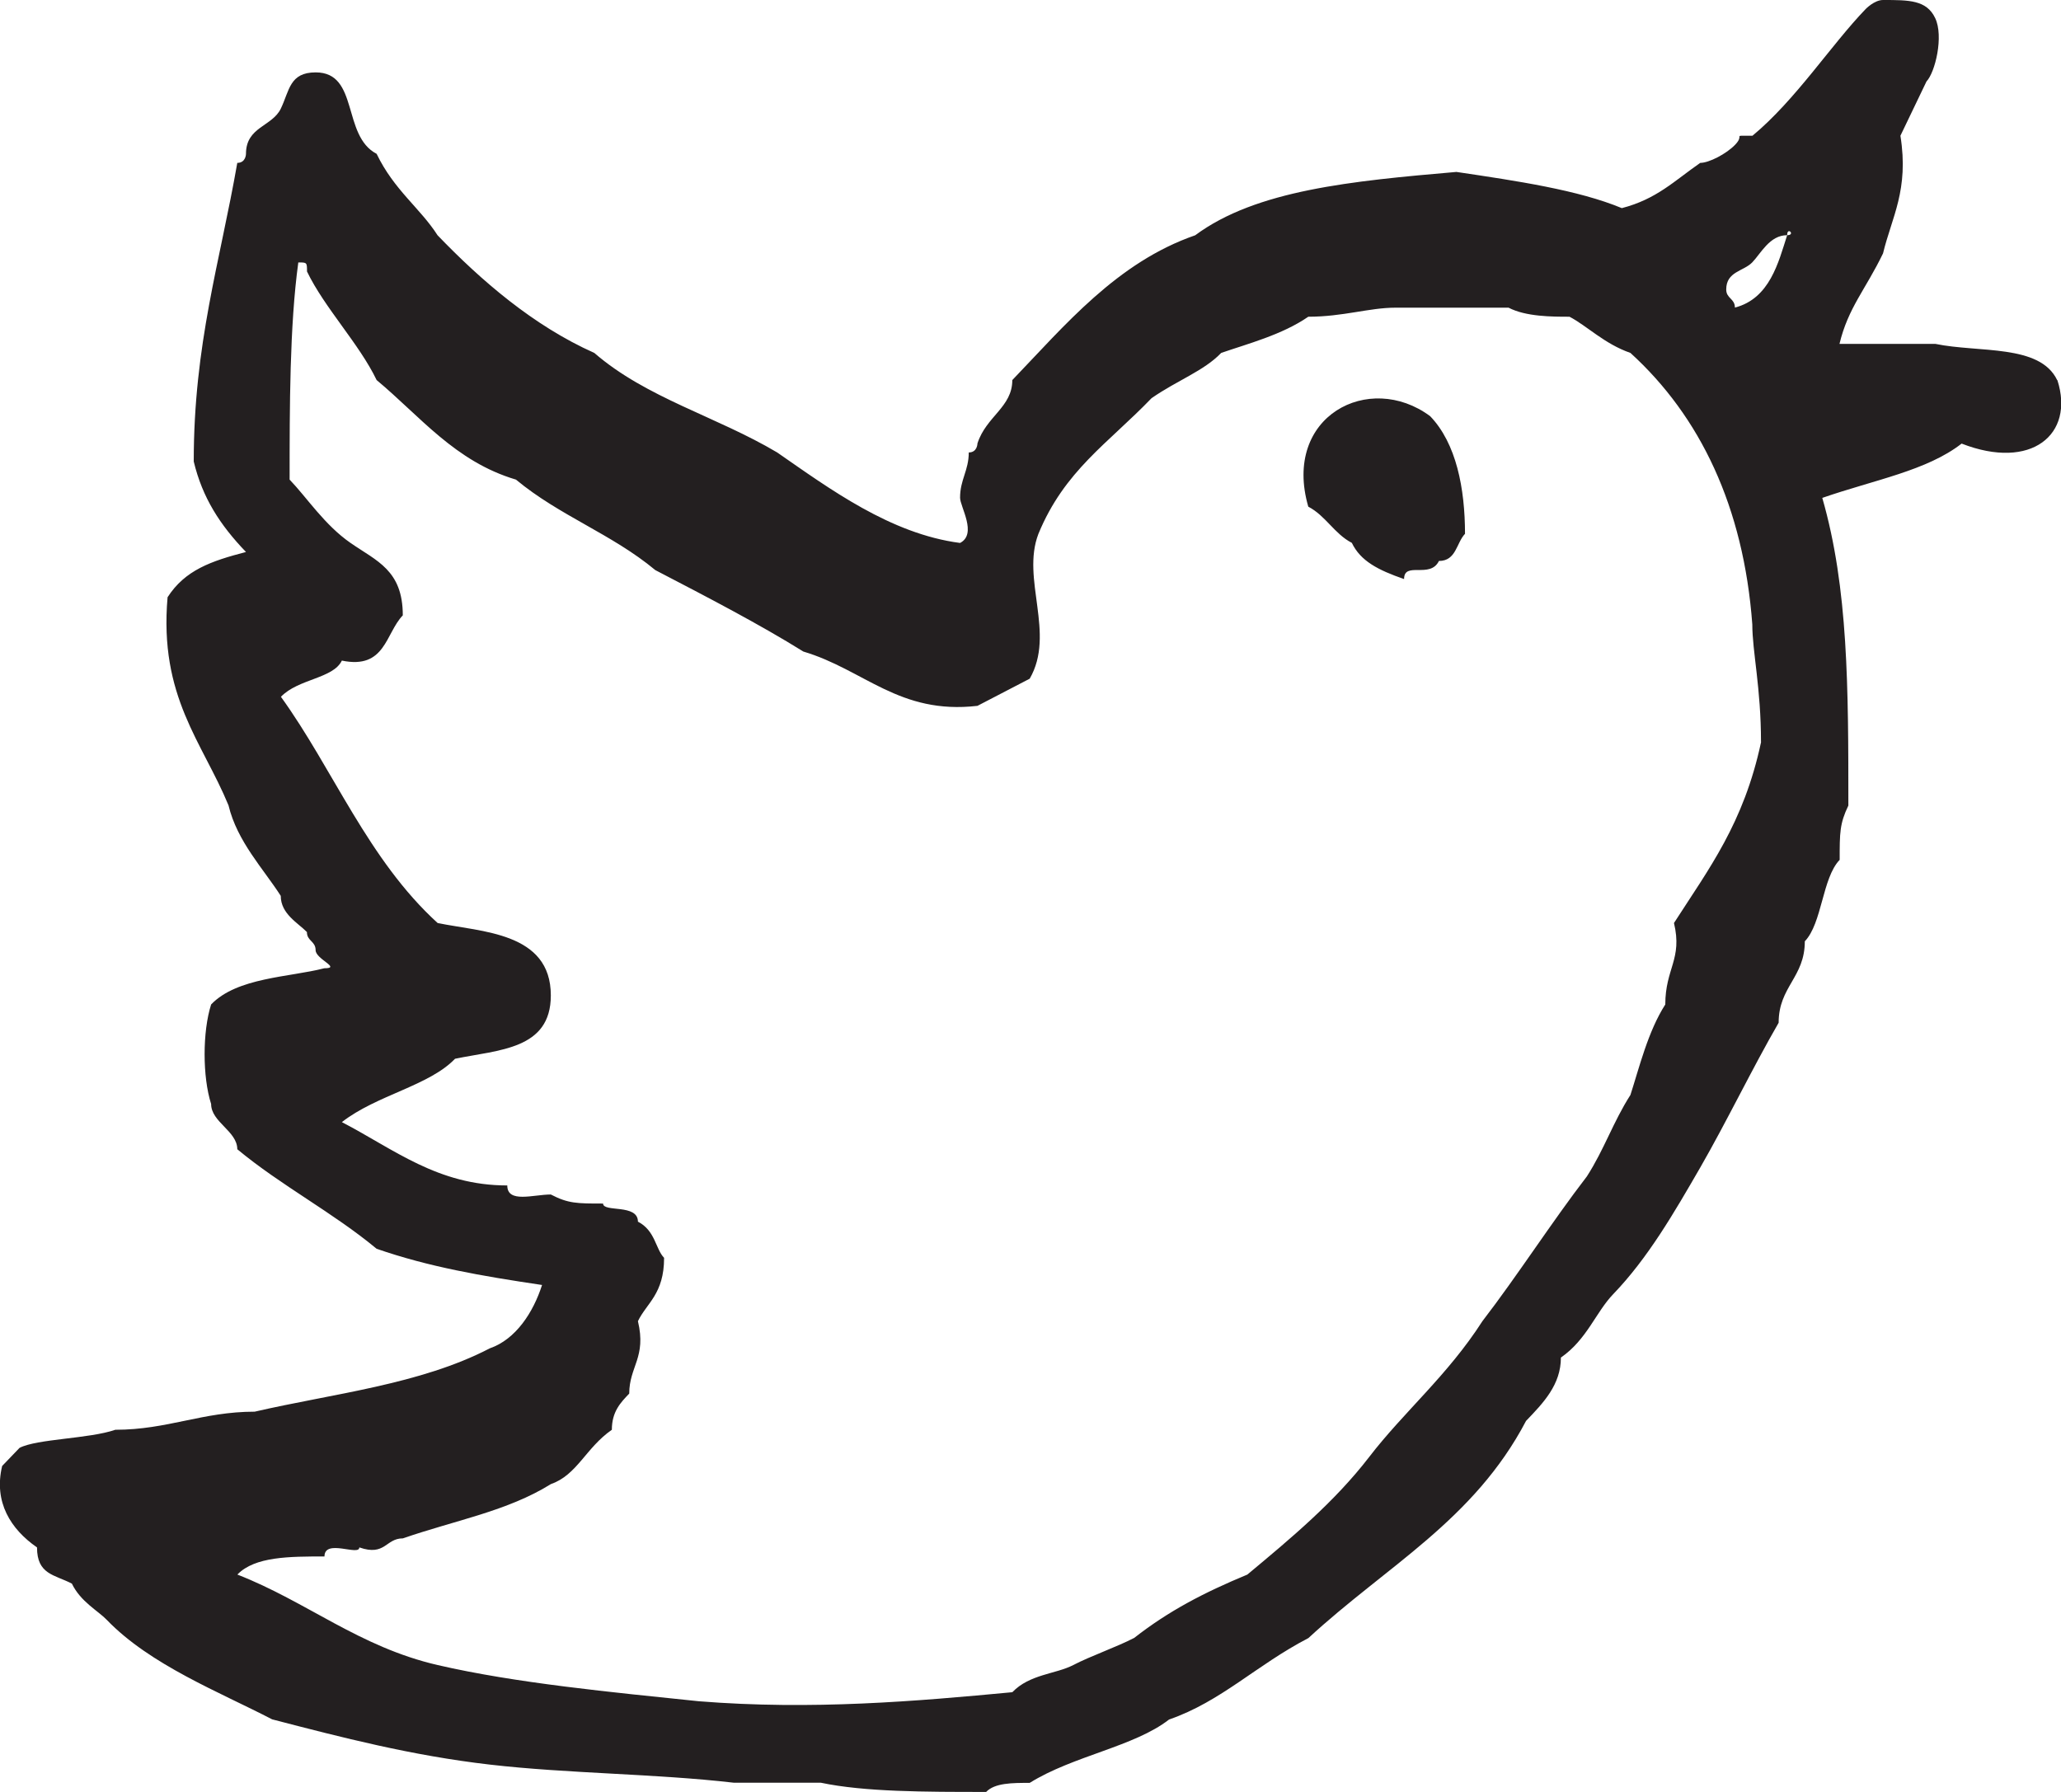 <svg width="23" height="20" fill="none" xmlns="http://www.w3.org/2000/svg"><path d="M22.957 4.242c-.194-.404-.875-.303-1.36-.404h-1.069c.097-.404.291-.606.486-1.01.097-.404.291-.707.194-1.313.097-.202.194-.404.291-.606.097-.101.194-.505.097-.707C21.5 0 21.305 0 21.014 0c-.097 0-.194.101-.194.101-.389.404-.777 1.01-1.263 1.414h-.097c-.097 0 0 0-.097.101s-.291.202-.389.202c-.291.202-.486.404-.875.505-.486-.202-1.166-.303-1.846-.404-1.166.101-2.235.202-2.915.707-.875.303-1.458 1.01-2.041 1.616 0 .303-.291.404-.389.707 0 0 0 .101-.097.101 0 .202-.097.303-.097.505 0 .101.194.404 0 .505-.777-.101-1.458-.606-2.041-1.01-.68-.404-1.458-.606-2.041-1.111-.68-.303-1.263-.808-1.749-1.313-.194-.303-.486-.505-.68-.909-.389-.202-.194-.909-.68-.909-.292 0-.292.202-.389.404-.097.202-.389.202-.389.505 0 0 0 .101-.097.101-.194 1.111-.486 2.02-.486 3.333.097.404.292.707.583 1.01-.389.101-.68.202-.875.505-.097 1.111.389 1.616.68 2.323.097.404.389.707.583 1.01 0 .202.194.303.292.404 0 .101.097.101.097.202 0 .101.292.202.097.202-.389.101-.972.101-1.263.404-.097.303-.097.808 0 1.111 0 .202.292.303.292.505.486.404 1.069.707 1.555 1.111.583.202 1.166.303 1.846.404-.097.303-.291.606-.583.707-.777.404-1.749.505-2.624.707-.583 0-.972.202-1.555.202-.292.101-.875.101-1.069.202l-.194.202c-.097.404.097.707.389.909 0 .303.194.303.389.404.097.202.292.303.389.404.486.505 1.263.808 1.846 1.111.777.202 1.555.404 2.429.505.875.101 1.846.101 2.721.202h.972C9.645 20 10.325 20 11.005 20c.097-.101.291-.101.486-.101.486-.303 1.166-.404 1.555-.707.583-.202.972-.606 1.555-.909.875-.808 1.846-1.313 2.429-2.424.194-.202.389-.404.389-.707.291-.202.389-.505.583-.707.389-.404.68-.909.972-1.414.291-.505.583-1.111.875-1.616 0-.404.292-.505.292-.909.194-.202.194-.707.389-.909 0-.303 0-.404.097-.606 0-1.313 0-2.424-.291-3.434.583-.202 1.166-.303 1.555-.606.777.303 1.263-.101 1.069-.707zm-3.304 4.04c-.194.909-.583 1.414-.972 2.02.097.404-.097.505-.097.909-.194.303-.291.707-.389 1.01-.194.303-.291.606-.486.909-.389.505-.777 1.111-1.166 1.616-.389.606-.875 1.01-1.263 1.515-.389.505-.875.909-1.36 1.313-.486.202-.875.404-1.263.707-.194.101-.486.202-.68.303-.194.101-.486.101-.68.303-1.069.101-2.235.202-3.498.101-.972-.101-2.041-.202-2.915-.404-.875-.202-1.458-.707-2.235-1.01.194-.202.583-.202.972-.202 0-.202.389 0 .389-.101.291.101.291-.101.486-.101.583-.202 1.166-.303 1.652-.606.292-.101.389-.404.68-.606 0-.202.097-.303.194-.404 0-.303.194-.404.097-.808.097-.202.292-.303.292-.707-.097-.101-.097-.303-.292-.404 0-.202-.389-.101-.389-.202-.292 0-.389 0-.583-.101-.194 0-.486.101-.486-.101-.777 0-1.263-.404-1.846-.707.389-.303.972-.404 1.263-.707.486-.101 1.069-.101 1.069-.707 0-.707-.777-.707-1.263-.808-.777-.707-1.166-1.717-1.749-2.525.194-.202.583-.202.68-.404.486.101.486-.303.68-.505 0-.505-.292-.606-.583-.808-.291-.202-.486-.505-.68-.707 0-.808 0-1.717.097-2.424.097 0 .097 0 .097.101.194.404.583.808.777 1.212.486.404.875.909 1.555 1.111.486.404 1.069.606 1.555 1.01.583.303 1.166.606 1.652.909.68.202 1.069.707 1.943.606.194-.101.389-.202.583-.303.291-.505-.097-1.111.097-1.616.291-.707.777-1.01 1.263-1.515.291-.202.583-.303.777-.505.291-.101.68-.202.972-.404.389 0 .68-.101.972-.101h1.263c.194.101.486.101.68.101.194.101.389.303.68.404.777.707 1.263 1.717 1.36 3.03 0 .303.097.707.097 1.313zm.291-5.657c-.097.303-.194.707-.583.808 0-.101-.097-.101-.097-.202 0-.202.194-.202.291-.303.097-.101.194-.303.389-.303 0-.101.097 0 0 0zm-5.344 3.03c.194.101.291.303.486.404.097.202.291.303.583.404 0-.202.291 0.0.389-.202.194 0 .194-.202.291-.303 0-.505-.097-1.01-.389-1.313-.68-.505-1.652 0-1.36 1.01z" fill="#231F20"/></svg>